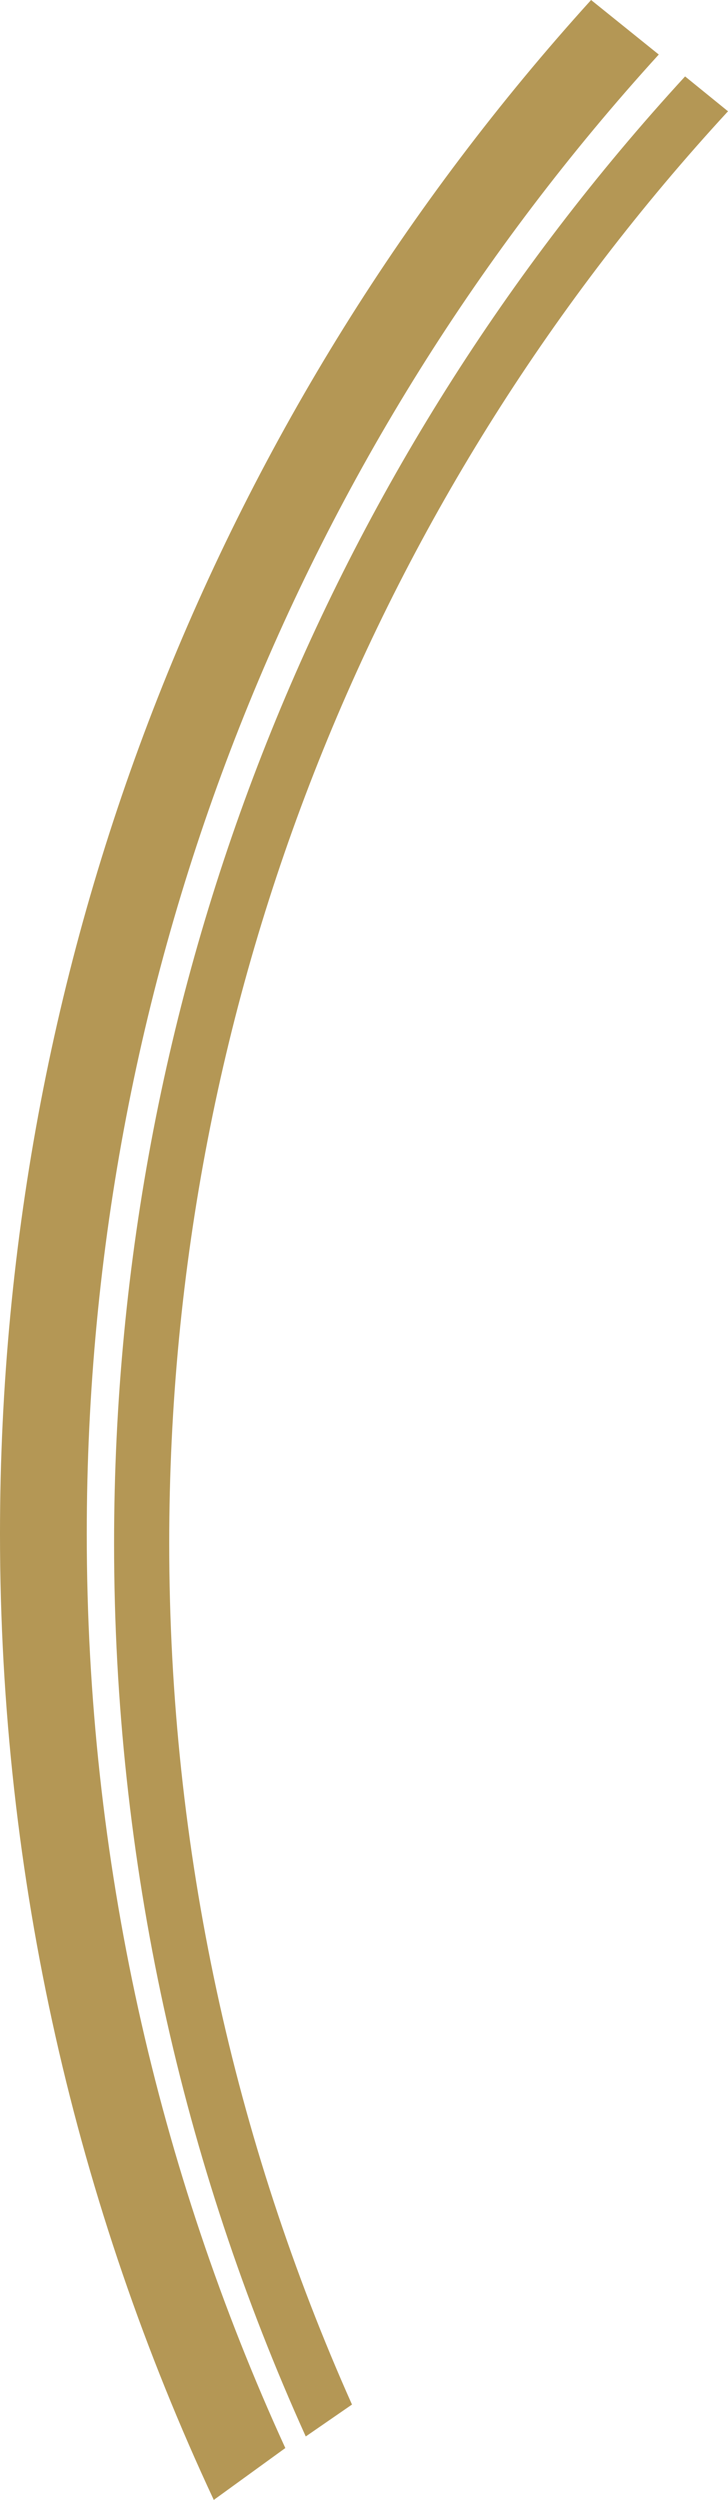 <svg version="1.1" id="图层_1" x="0px" y="0px" width="45.942px" height="157.65px" viewBox="0 0 45.942 157.65" enable-background="new 0 0 45.942 157.65" xml:space="preserve" xmlns="http://www.w3.org/2000/svg" xmlns:xlink="http://www.w3.org/1999/xlink" xmlns:xml="http://www.w3.org/XML/1998/namespace">
  <path fill="#B49755" d="M5.475,96.726c0,20.573,4.488,40.097,12.531,57.652l-4.515,3.272C4.842,139.145,0,118.502,0,96.726
	C0,59.496,14.123,25.568,37.302,0l4.271,3.439C19.147,28.063,5.475,60.797,5.475,96.726z M45.942,7.018l-2.708-2.199
	C20.862,29.171,7.199,61.652,7.199,97.329c0,20.077,4.325,39.144,12.096,56.319l2.918-2.013
	c-7.409-16.588-11.534-34.965-11.534-54.307C10.679,62.484,24.054,30.768,45.942,7.018z" class="color c1"/>
</svg>